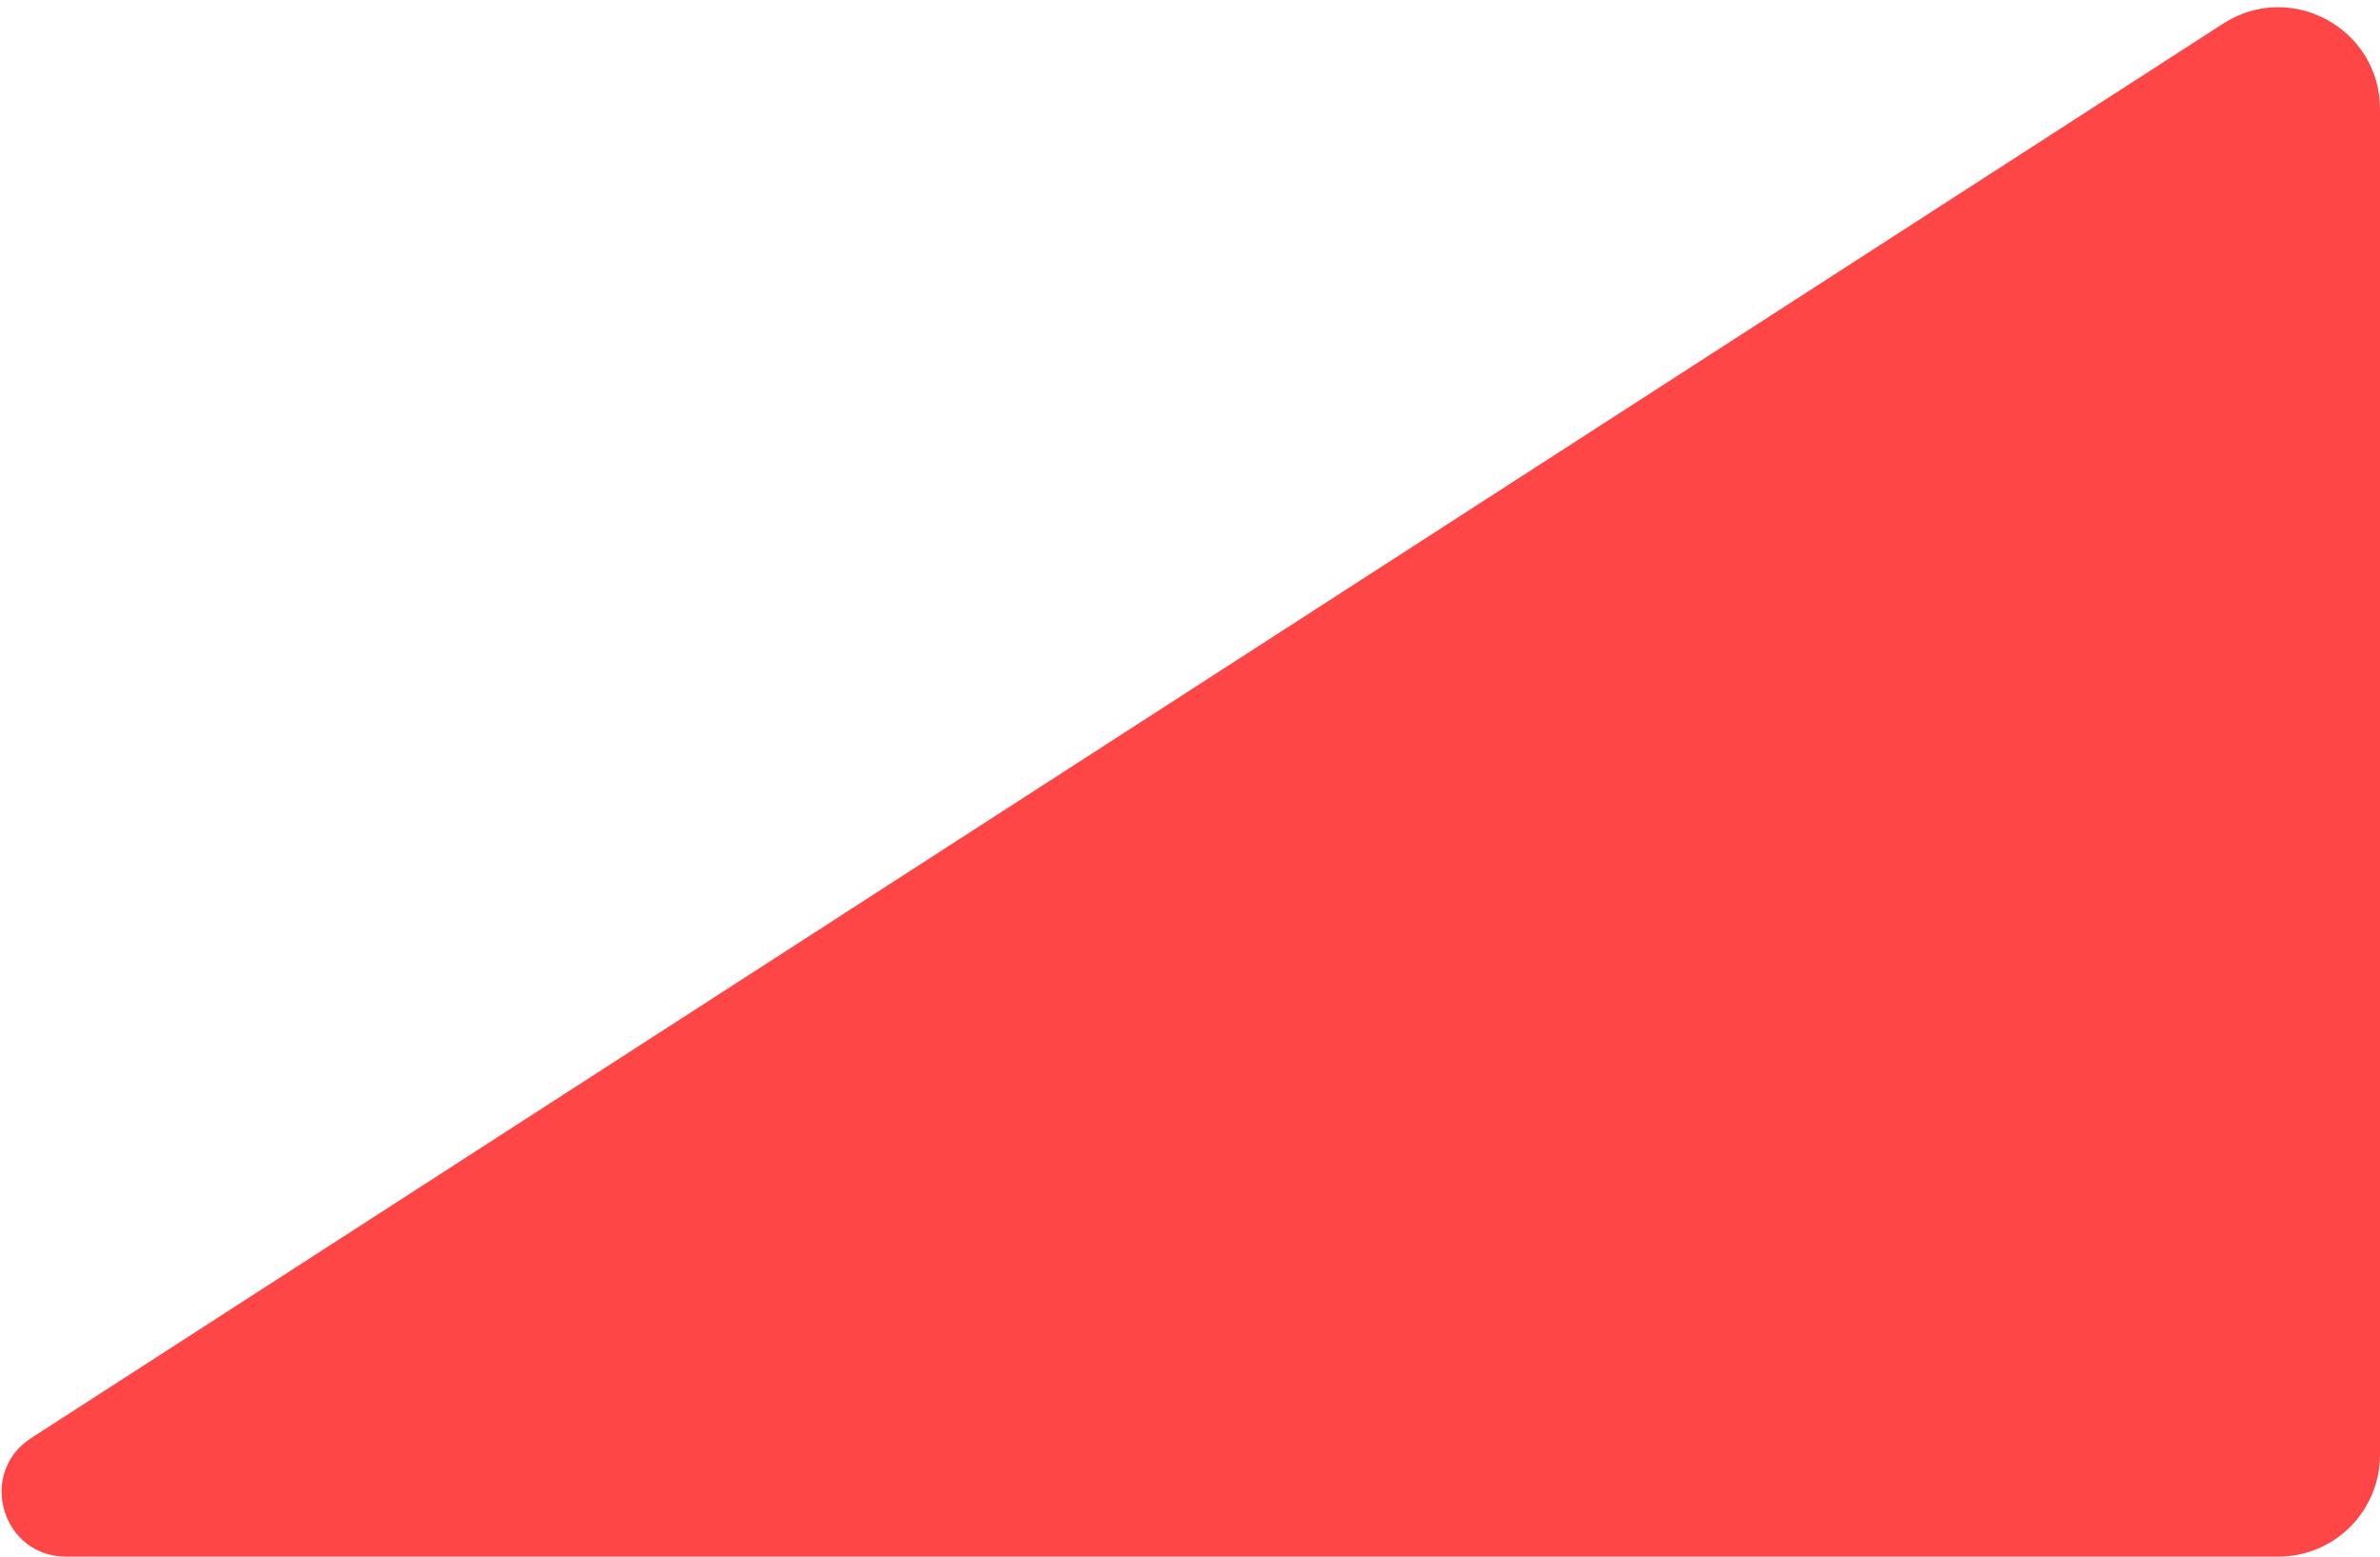 <svg width="234" height="153" viewBox="0 0 234 153" fill="none" xmlns="http://www.w3.org/2000/svg">
<path d="M6.5 153C0.185 153 -2.24 144.769 3.067 141.345L218.579 2.321C225.234 -1.972 234 2.805 234 10.724L234 143C234 148.523 229.523 153 224 153L60.763 153L6.5 153V153Z" fill="#FF4646"/>
</svg>
